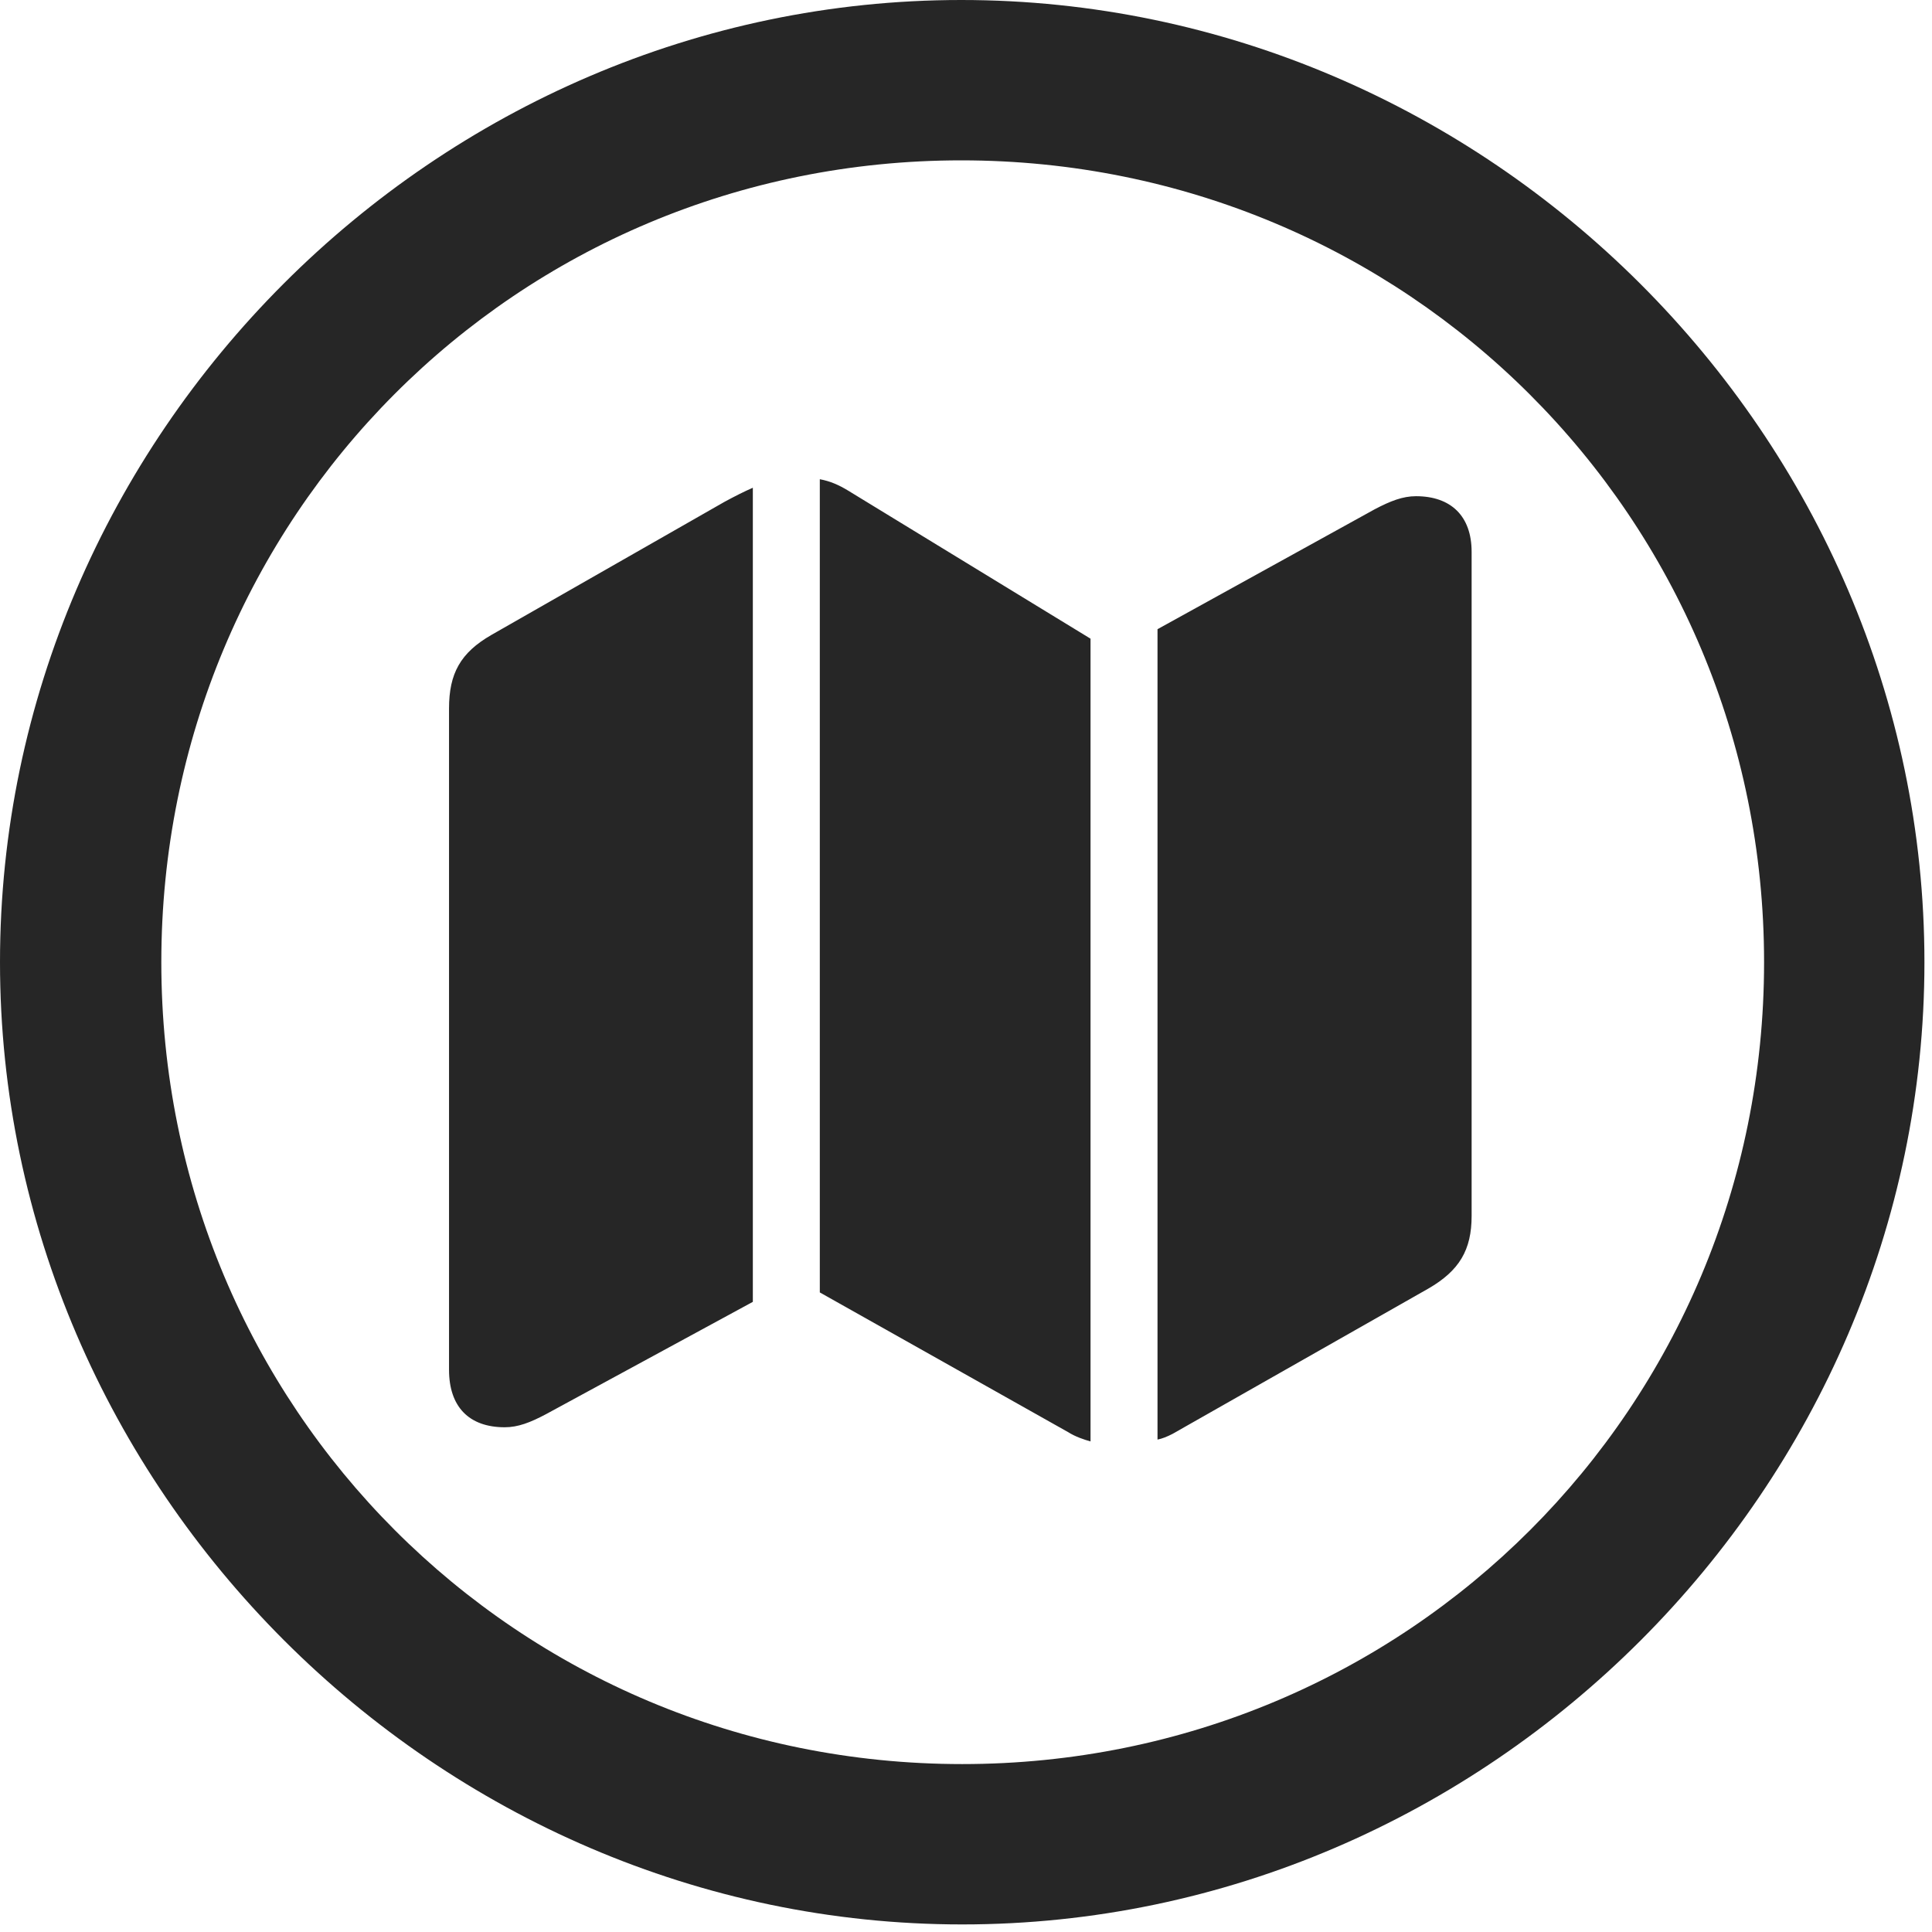 <svg width="24" height="24" viewBox="0 0 24 24" fill="none" xmlns="http://www.w3.org/2000/svg">
<g id="map.circle" clip-path="url(#clip0_2124_13530)">
<g id="Group">
<path id="Vector" d="M11.953 23.906C18.492 23.906 23.906 18.48 23.906 11.953C23.906 5.414 18.48 0 11.941 0C5.414 0 0 5.414 0 11.953C0 18.48 5.426 23.906 11.953 23.906ZM11.953 21.914C6.422 21.914 2.004 17.484 2.004 11.953C2.004 6.422 6.41 1.992 11.941 1.992C17.473 1.992 21.914 6.422 21.914 11.953C21.914 17.484 17.484 21.914 11.953 21.914Z" fill="black" fill-opacity="0.85"/>
<path id="Vector_2" d="M5.578 17.016C5.578 17.473 5.824 17.73 6.27 17.73C6.434 17.73 6.586 17.672 6.785 17.566L9.352 16.172V6.059C9.246 6.105 9.129 6.164 9 6.234L6.105 7.887C5.719 8.109 5.578 8.367 5.578 8.801V17.016ZM10.184 16.055L13.266 17.789C13.359 17.848 13.465 17.883 13.547 17.906V7.934L10.535 6.094C10.418 6.023 10.312 5.977 10.184 5.953V16.055ZM14.379 17.883C14.438 17.871 14.496 17.848 14.566 17.812L17.742 16.008C18.129 15.785 18.281 15.527 18.281 15.105V6.855C18.281 6.41 18.023 6.164 17.59 6.164C17.426 6.164 17.273 6.223 17.074 6.328L14.379 7.816V17.883Z" fill="black" fill-opacity="0.85"/>
</g>
</g>
<defs>
<clipPath id="clip0_2124_13530">
<rect width="23.906" height="23.918" fill="white"/>
</clipPath>
</defs>
</svg>
